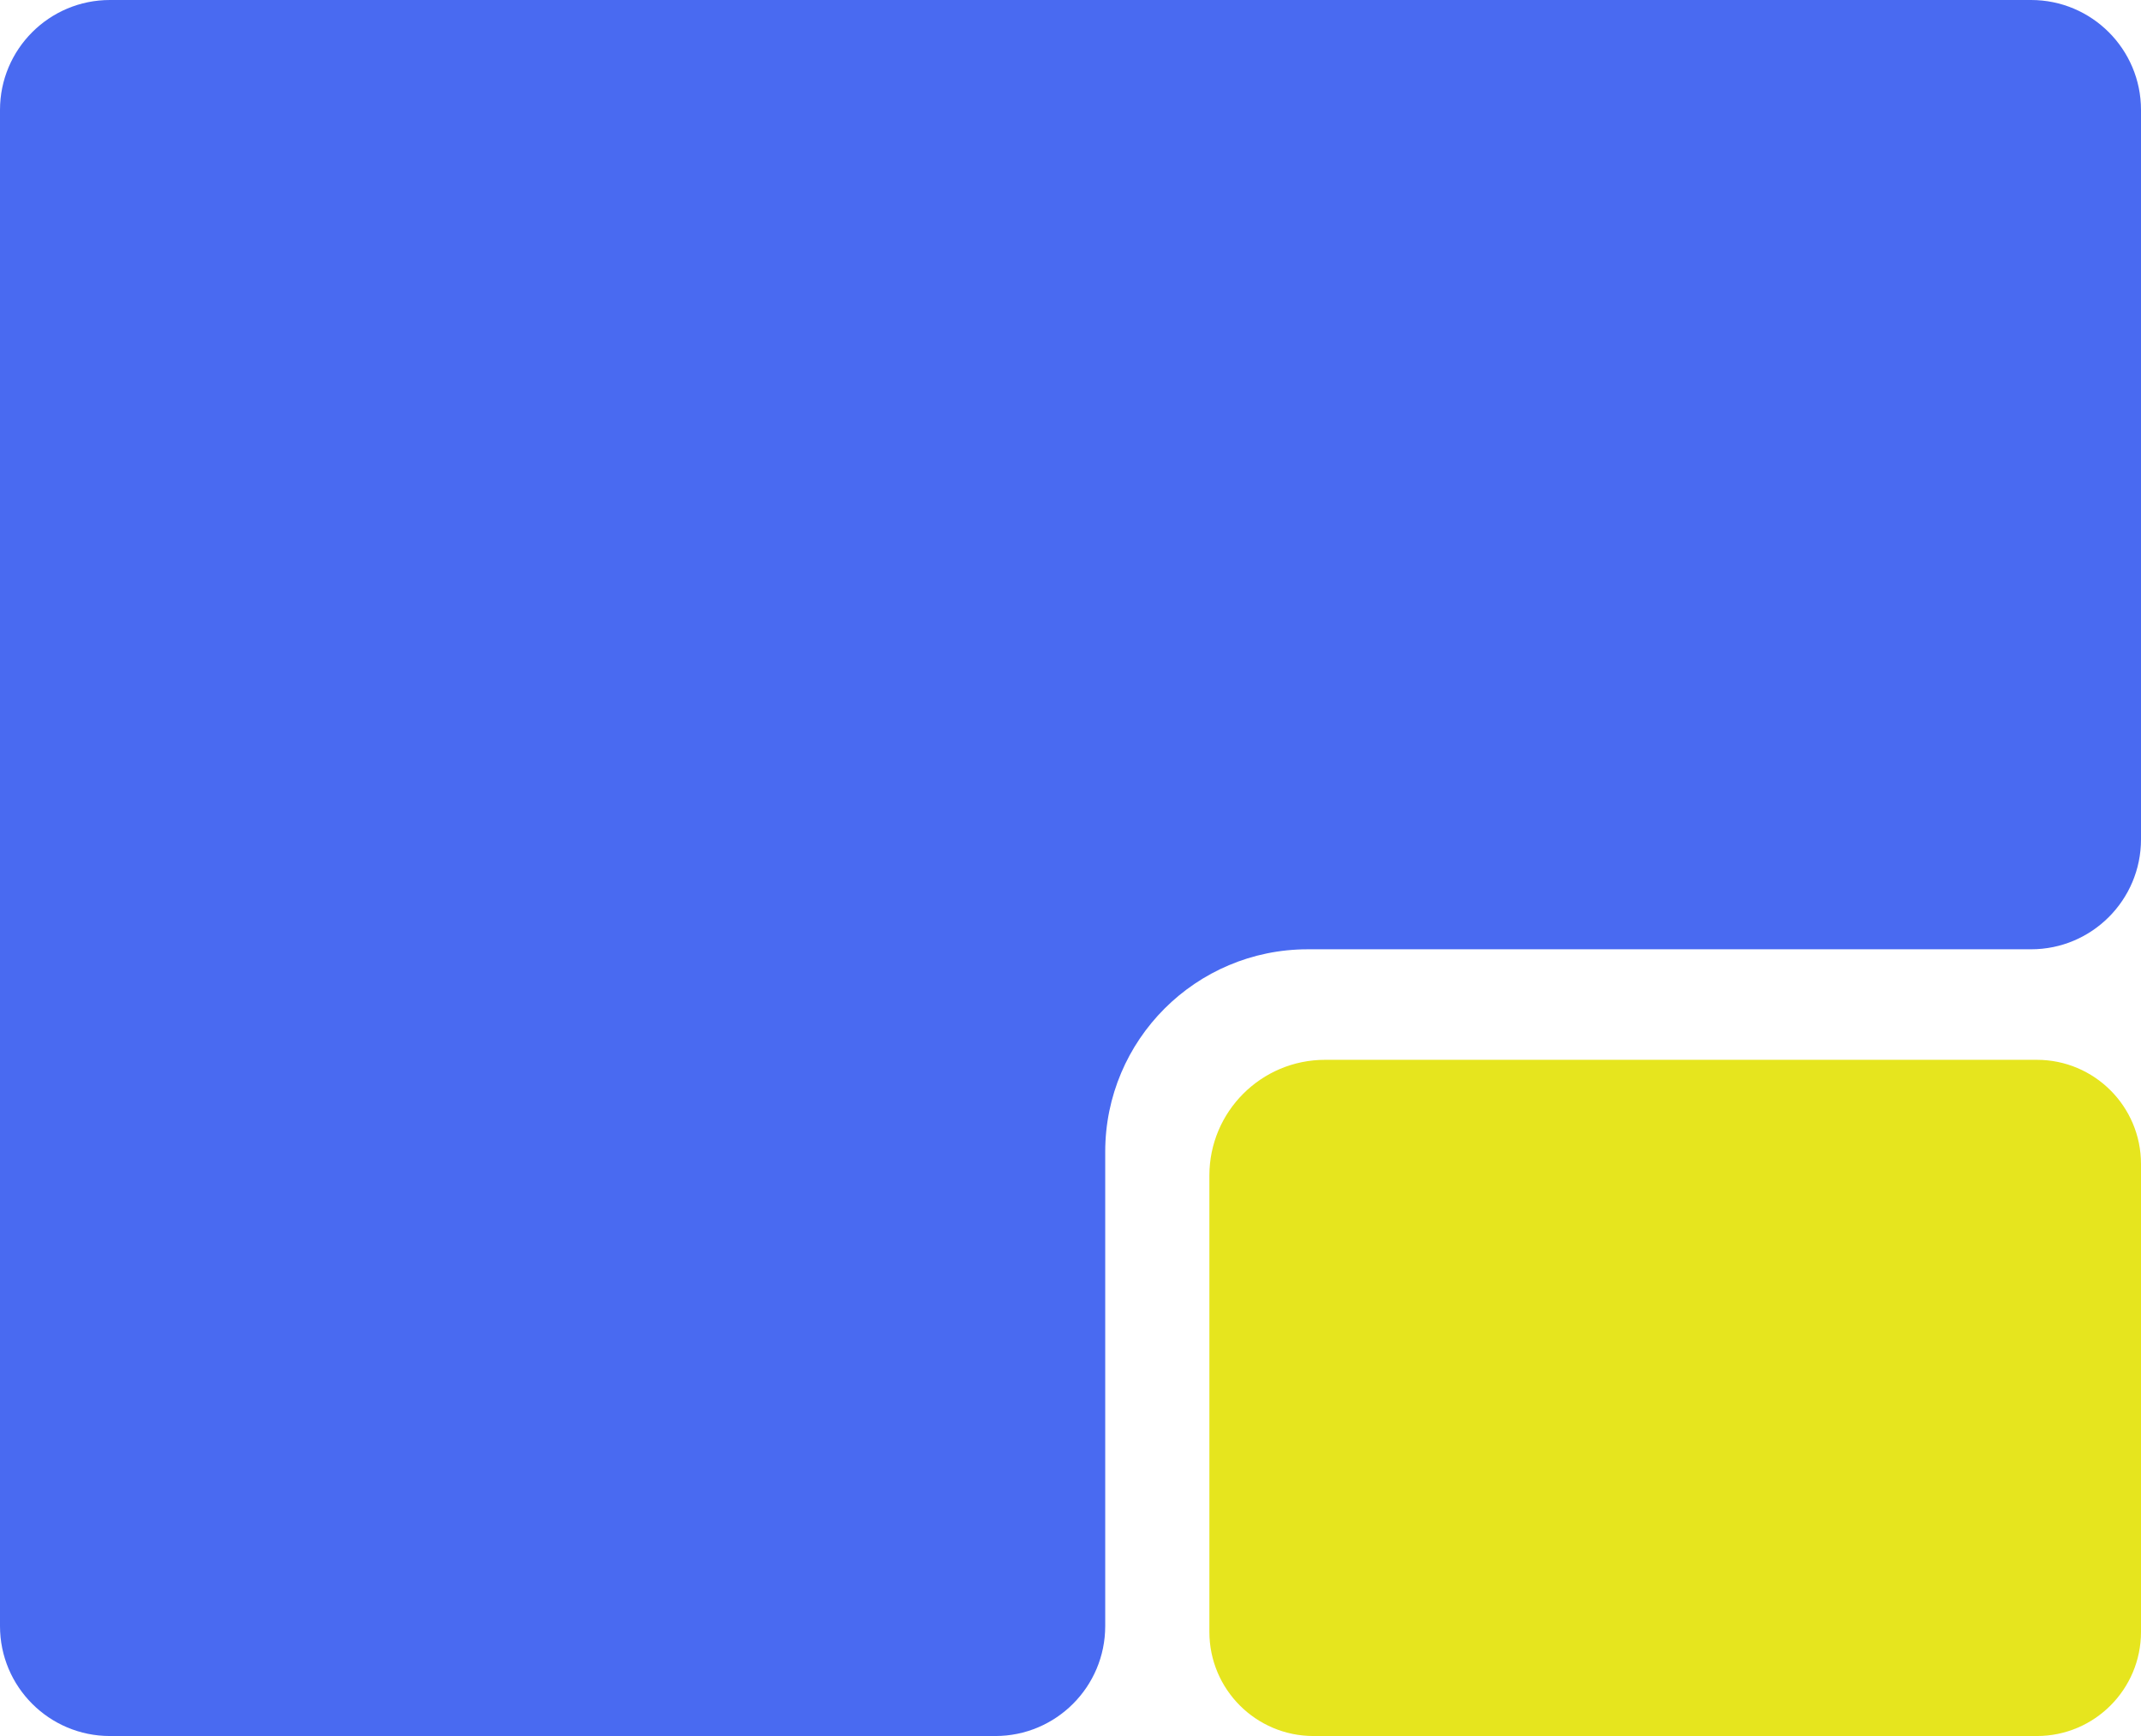 <svg width="370" height="300" viewBox="0 0 370 300" fill="none" xmlns="http://www.w3.org/2000/svg">
<path d="M0 19C0 8.507 8.507 0 19 0H351C361.493 0 370 8.507 370 19V145.045C370 155.538 361.493 164.045 351 164.045H280H226C206.67 164.045 191 179.715 191 199.045V281C191 291.493 182.493 300 172 300H19C8.507 300 0 291.493 0 281V19Z" fill="#496AF1"/>
<path d="M209 203.146C209 192.101 217.954 183.146 229 183.146H352C361.941 183.146 370 191.205 370 201.146V282C370 291.942 361.941 300 352 300H227C217.059 300 209 291.942 209 282V203.146Z" fill="#E6E51E"/>
</svg>
